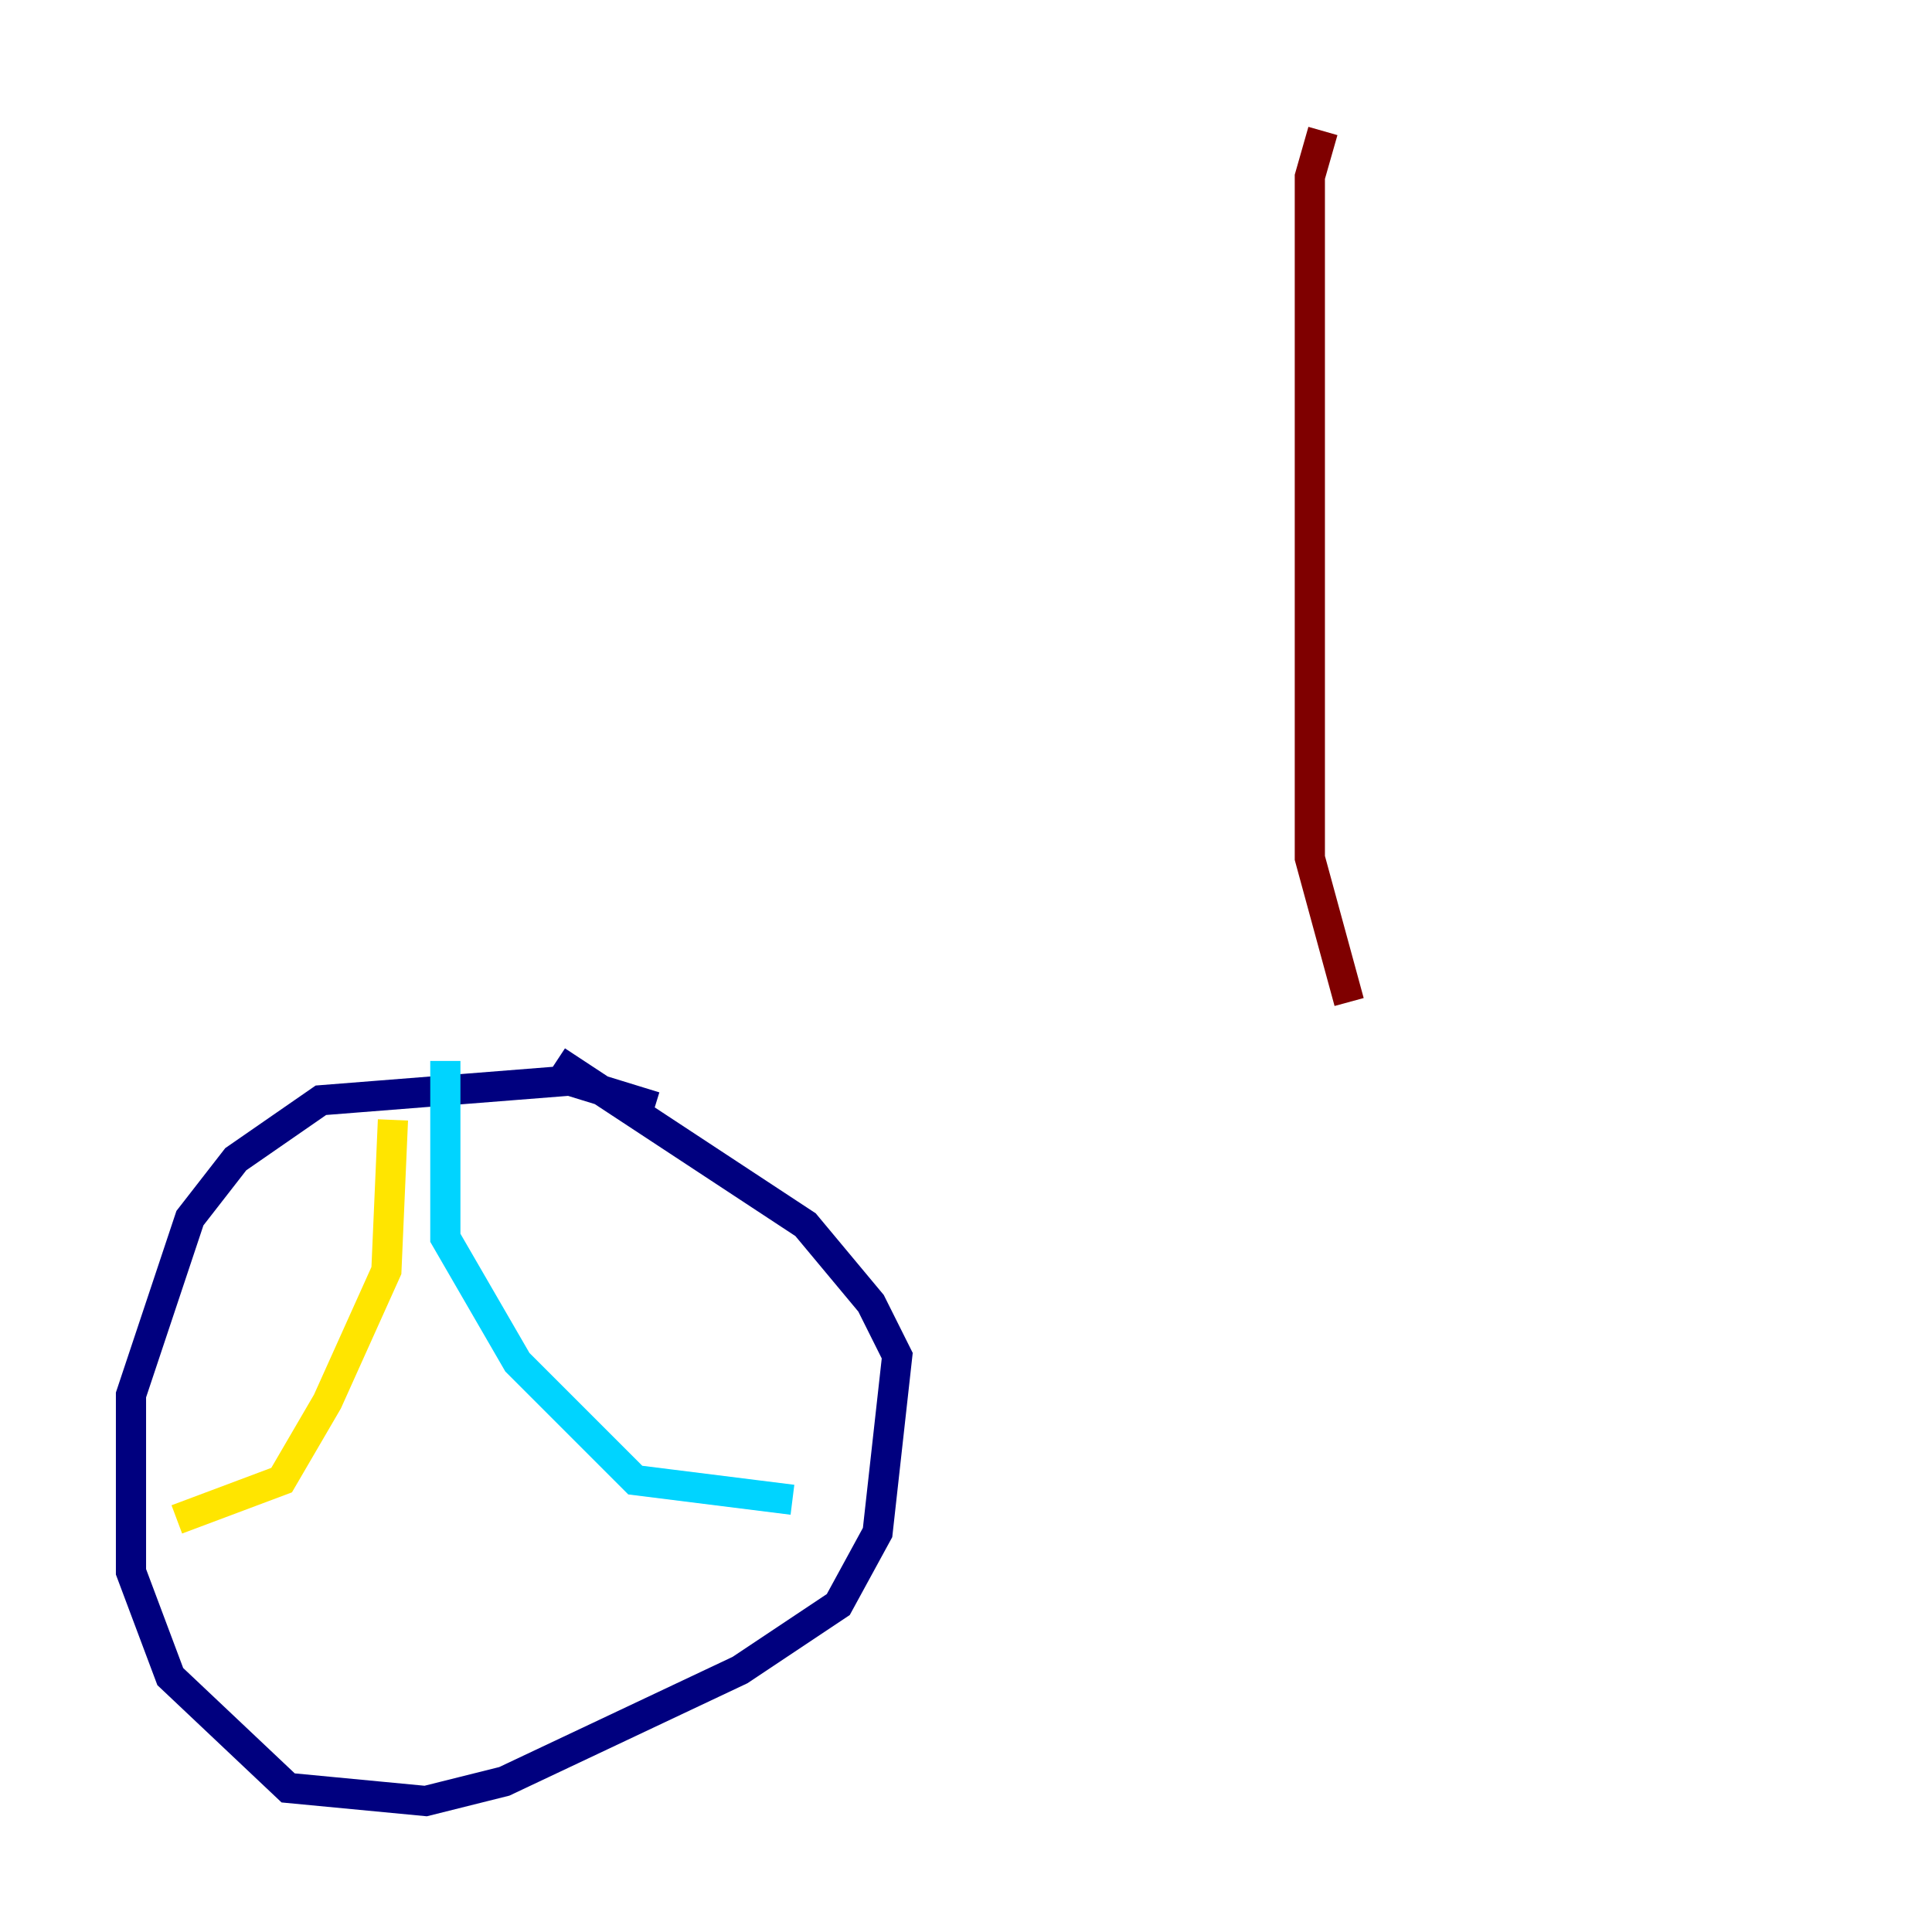 <?xml version="1.0" encoding="utf-8" ?>
<svg baseProfile="tiny" height="128" version="1.2" viewBox="0,0,128,128" width="128" xmlns="http://www.w3.org/2000/svg" xmlns:ev="http://www.w3.org/2001/xml-events" xmlns:xlink="http://www.w3.org/1999/xlink"><defs /><polyline fill="none" points="43.39,73.329 37.749,71.593 21.261,72.895 15.62,76.8 12.583,80.705 8.678,92.42 8.678,104.136 11.281,111.078 19.091,118.454 28.203,119.322 33.41,118.02 49.031,110.644 55.539,106.305 58.142,101.532 59.444,89.817 57.709,86.346 53.37,81.139 36.881,70.291" stroke="#00007f" stroke-width="2" /><polyline fill="none" points="29.505,70.291 29.505,82.007 34.278,90.251 42.088,98.061 52.502,99.363" stroke="#00d4ff" stroke-width="2" /><polyline fill="none" points="26.034,74.197 25.6,84.176 21.695,92.854 18.658,98.061 11.715,100.664" stroke="#ffe500" stroke-width="2" /><polyline fill="none" points="87.647,8.678 86.78,11.715 86.78,56.841 89.383,66.386" stroke="#7f0000" stroke-width="2" /></svg>